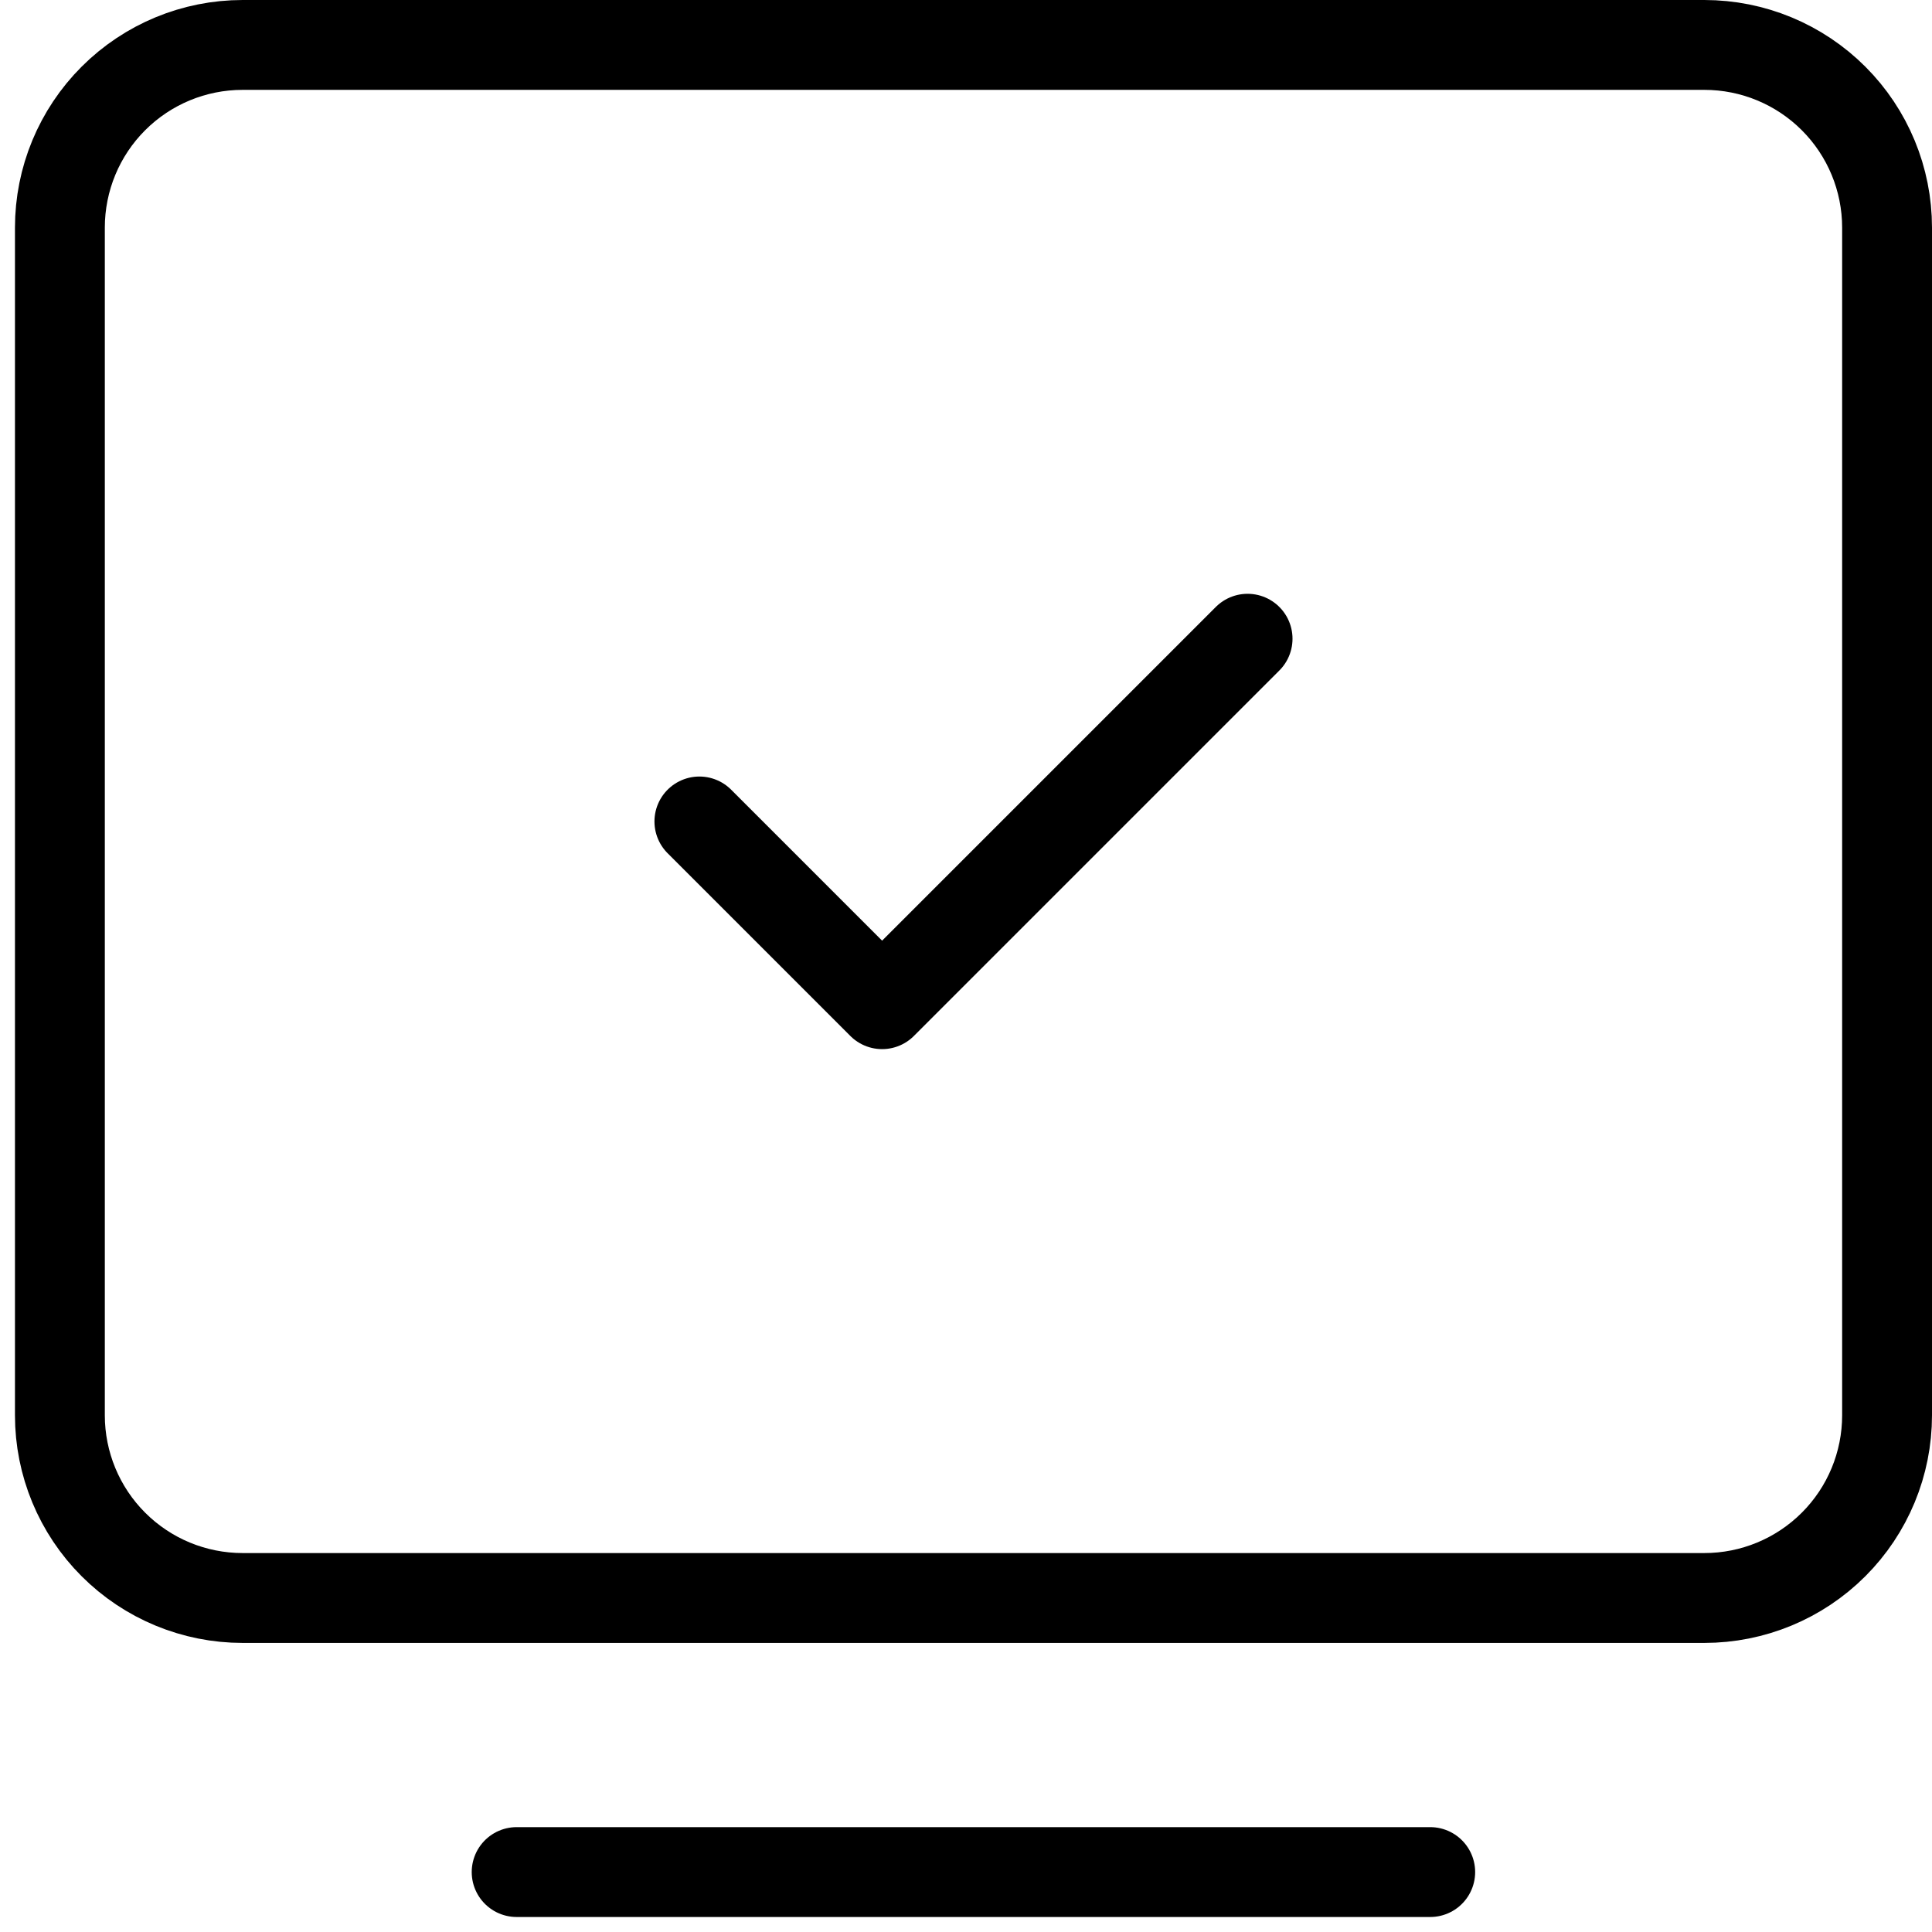 <svg width="43" height="43" viewBox="0 0 43 43" fill="none" xmlns="http://www.w3.org/2000/svg">
<path d="M11.499 41.666H31.832" stroke="black" stroke-width="2" stroke-linecap="round" stroke-linejoin="round"/>
<path d="M1.333 31.5V5.066C1.333 3.988 1.761 2.953 2.524 2.191C3.287 1.428 4.321 1 5.4 1H37.933C39.012 1 40.046 1.428 40.809 2.191C41.572 2.953 42 3.988 42 5.066V31.5C42 32.578 41.572 33.613 40.809 34.375C40.046 35.138 39.012 35.566 37.933 35.566H5.4C4.321 35.566 3.287 35.138 2.524 34.375C1.761 33.613 1.333 32.578 1.333 31.5Z" stroke="black" stroke-width="2"/>
<path d="M15.566 18.283L19.633 22.35L27.767 14.216" stroke="black" stroke-width="2" stroke-linecap="round" stroke-linejoin="round"/>
</svg>
